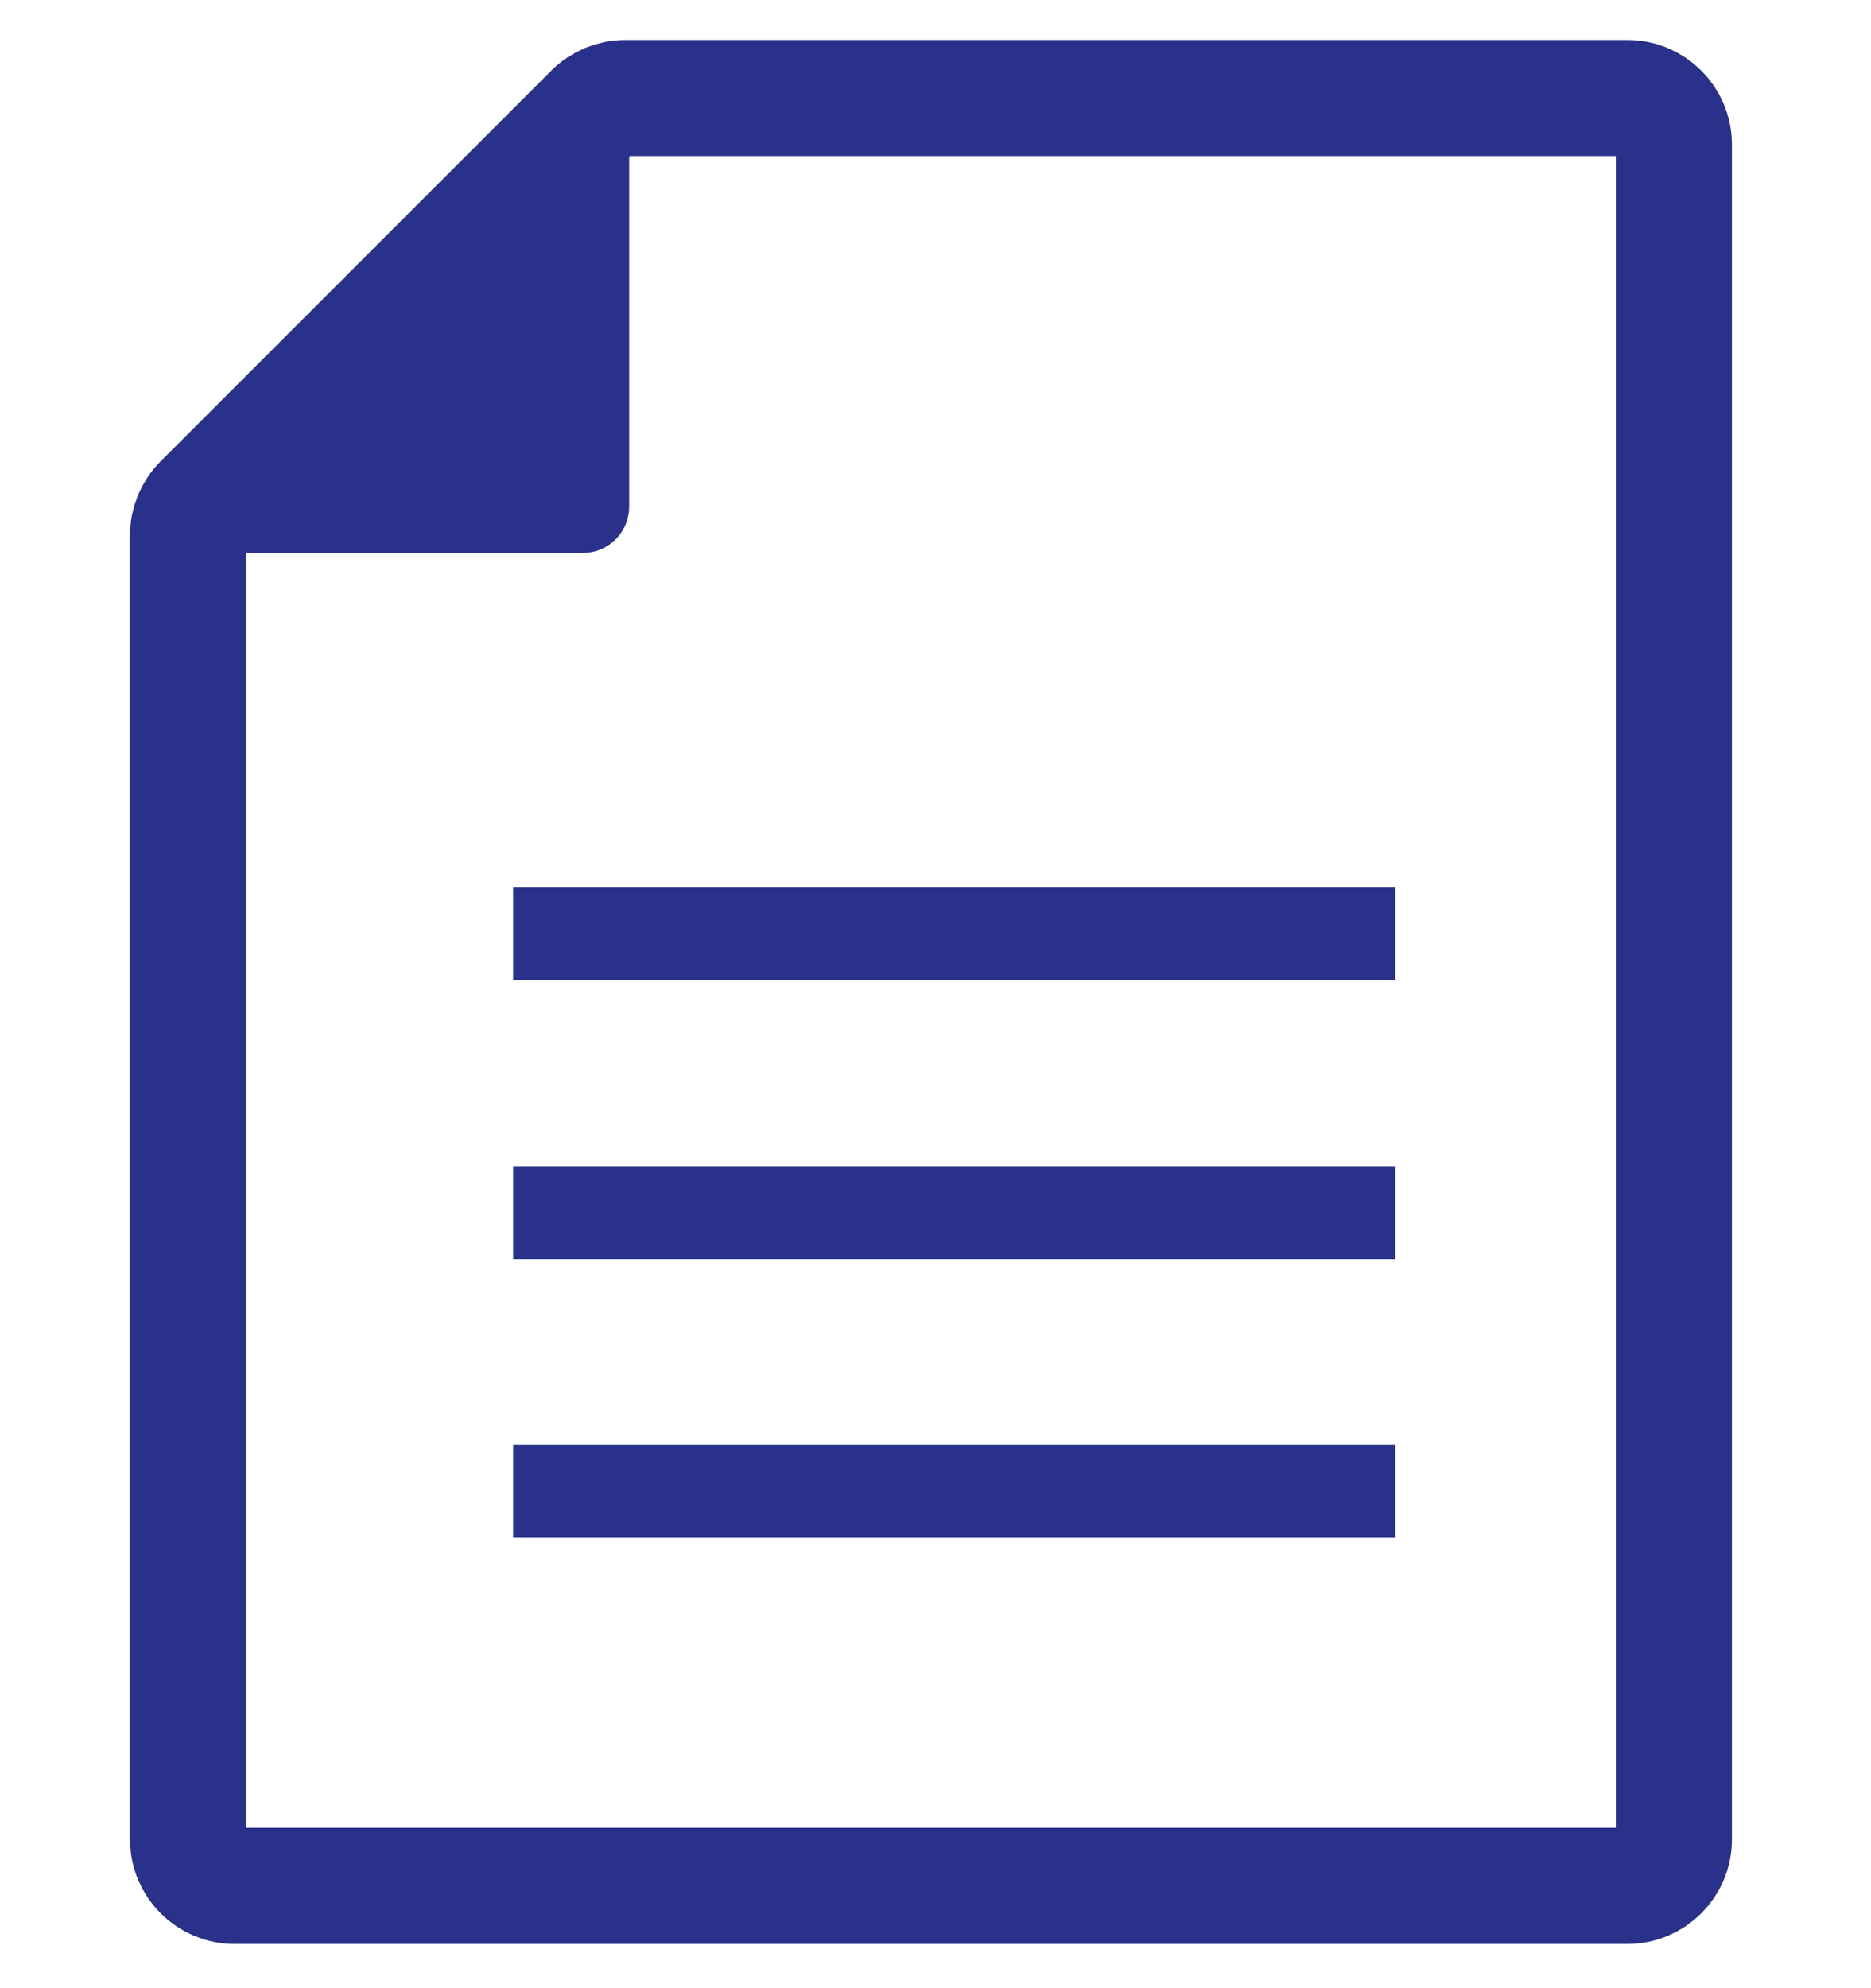 <svg width="112" height="119" viewBox="0 0 112 119" fill="none" xmlns="http://www.w3.org/2000/svg">
<path d="M97.42 5.869H37.424C36.687 5.869 35.98 6.162 35.459 6.683L12.072 30.07C11.551 30.591 11.258 31.298 11.258 32.035V110.097C11.258 111.632 12.503 112.877 14.038 112.877H97.42C98.955 112.877 100.2 111.632 100.2 110.097V8.649C100.2 7.114 98.955 5.869 97.42 5.869Z" stroke="#29318A" stroke-width="6.949"/>
<line x1="30.715" y1="55.898" x2="83.523" y2="55.898" stroke="#29318A" stroke-width="5.559"/>
<line x1="30.715" y1="72.575" x2="83.523" y2="72.575" stroke="#29318A" stroke-width="5.559"/>
<line x1="30.715" y1="89.251" x2="83.523" y2="89.251" stroke="#29318A" stroke-width="5.559"/>
<path d="M36.275 30.321C36.275 31.041 35.729 31.632 35.028 31.703L34.886 31.711L14.859 31.711C13.683 31.711 13.055 30.354 13.768 29.46L13.84 29.375L33.868 7.827C34.728 6.903 36.275 7.511 36.275 8.773L36.275 30.321Z" fill="#29318A" stroke="#29318A" stroke-width="2.779"/>
</svg>
